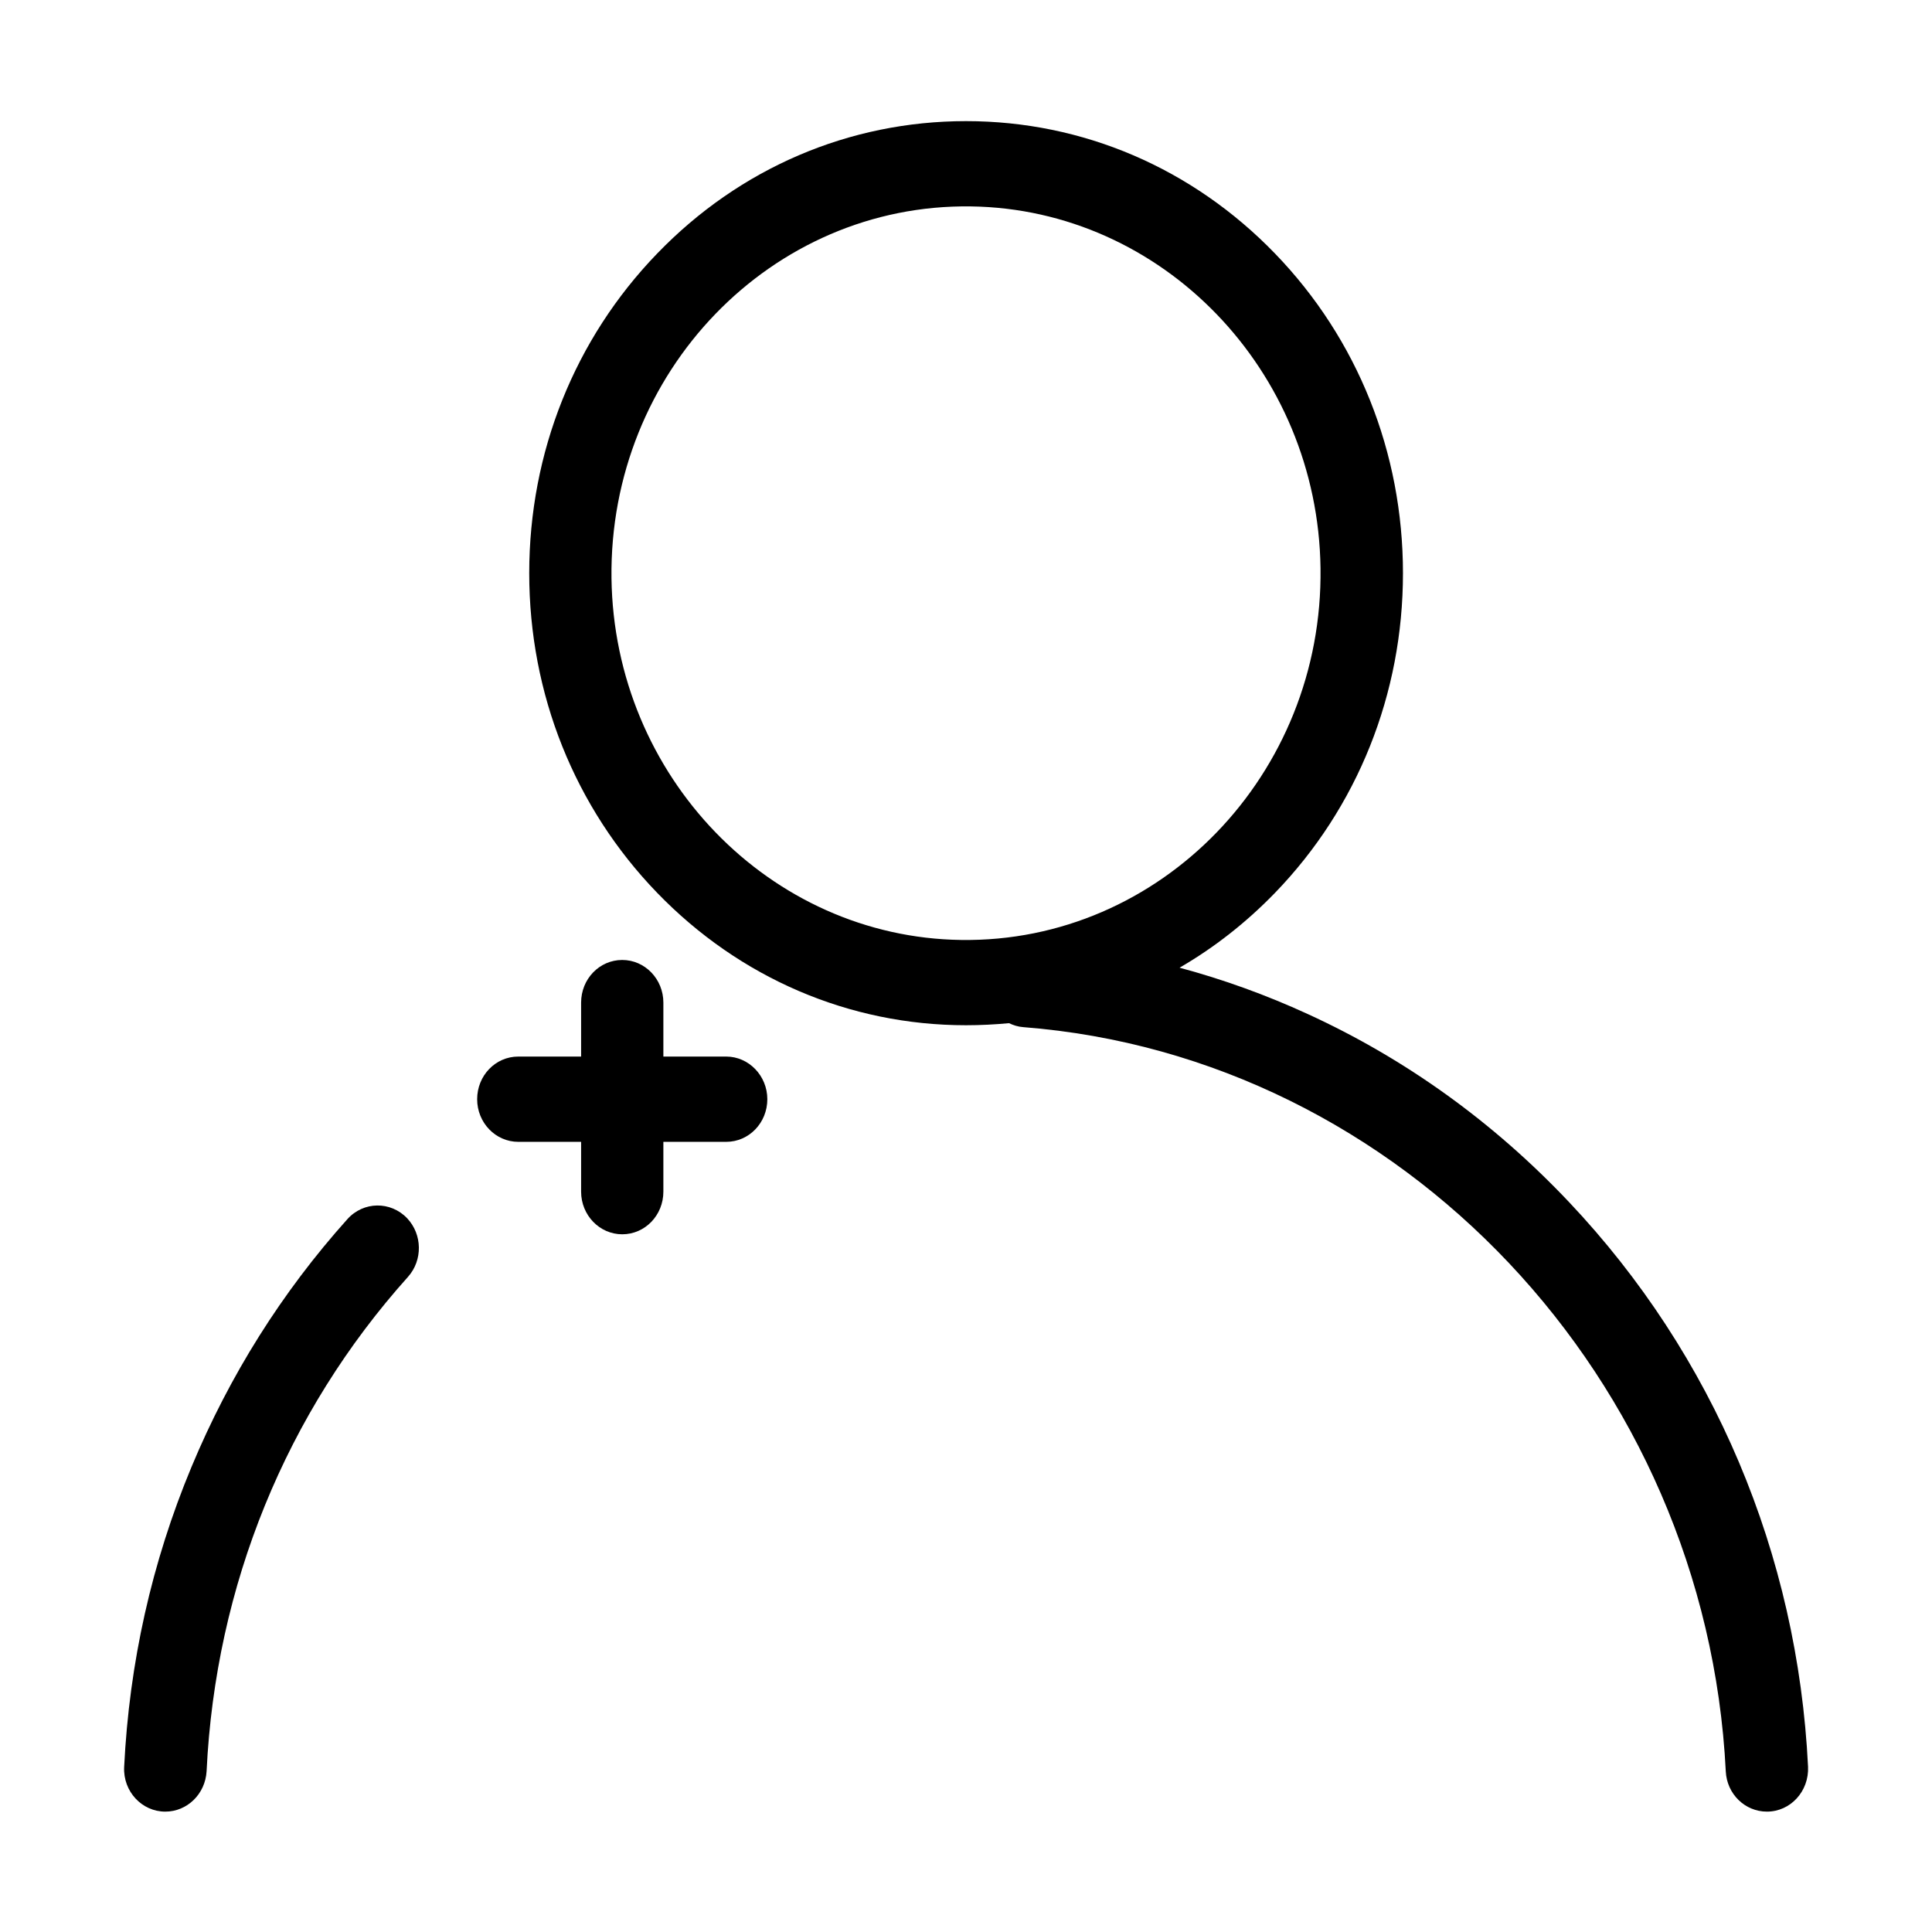 <?xml version="1.0" standalone="no"?><!DOCTYPE svg PUBLIC "-//W3C//DTD SVG 1.1//EN" "http://www.w3.org/Graphics/SVG/1.1/DTD/svg11.dtd"><svg t="1555424358221" class="icon" style="" viewBox="0 0 1024 1024" version="1.1" xmlns="http://www.w3.org/2000/svg" p-id="4003" xmlns:xlink="http://www.w3.org/1999/xlink" width="200" height="200"><defs><style type="text/css"></style></defs><path d="M87.6 960.2c-12.4 0-22.4-10.7-21.8-23.6 2.7-55.1 14.6-108.5 35.7-159.1 20.2-48.5 47.9-92.6 82.6-131.3 8.5-9.5 22.9-9.7 31.7-0.5 8.1 8.6 8.3 22.2 0.5 31-64.7 72.1-102.1 163.8-106.8 262.1-0.7 12.1-10.3 21.4-21.9 21.4z" p-id="4004"></path><path d="M958.3 936.4c-5.5-112.6-50-218.2-126.8-299.4-39.9-42.2-86.5-75.8-138.5-99.6-22-10.1-44.7-18.3-67.8-24.5 18.3-10.6 35.3-23.9 50.6-39.7 43.7-45.2 67.8-105.4 67.8-169.4s-24.1-124.2-67.8-169.4C632 89.1 573.9 64.2 512 64.2c-61.9 0-120 24.9-163.7 70.2-43.7 45.2-67.8 105.4-67.8 169.4s24.1 124.2 67.8 169.4c43.7 45.2 101.9 70.2 163.7 70.2 7.7 0 15.3-0.4 22.8-1.1 2.3 1.1 4.8 1.9 7.5 2.1C743 560 904.3 731 914.7 938.9c0.6 12 10.2 21.3 21.8 21.3 12.5 0 22.4-10.8 21.8-23.8zM509.4 498.2c-101.4-1.4-183.9-86.8-185.3-191.7-1.4-109.3 84.8-198.6 190.5-197.1 101.4 1.4 183.9 86.8 185.3 191.7 1.5 109.3-84.8 198.6-190.5 197.1zM384.9 560h-33.3v-28.6c0-12.5-9.8-22.6-21.8-22.6-12.1 0-21.8 10.1-21.8 22.6V560h-33.3c-12.1 0-21.8 10.1-21.8 22.6 0 12.5 9.8 22.6 21.8 22.6H308v26.4c0 12.5 9.8 22.6 21.8 22.6 12.1 0 21.8-10.1 21.8-22.6v-26.4h33.3c12.1 0 21.8-10.1 21.8-22.6 0-12.4-9.8-22.6-21.8-22.6z" p-id="4005"></path></svg>